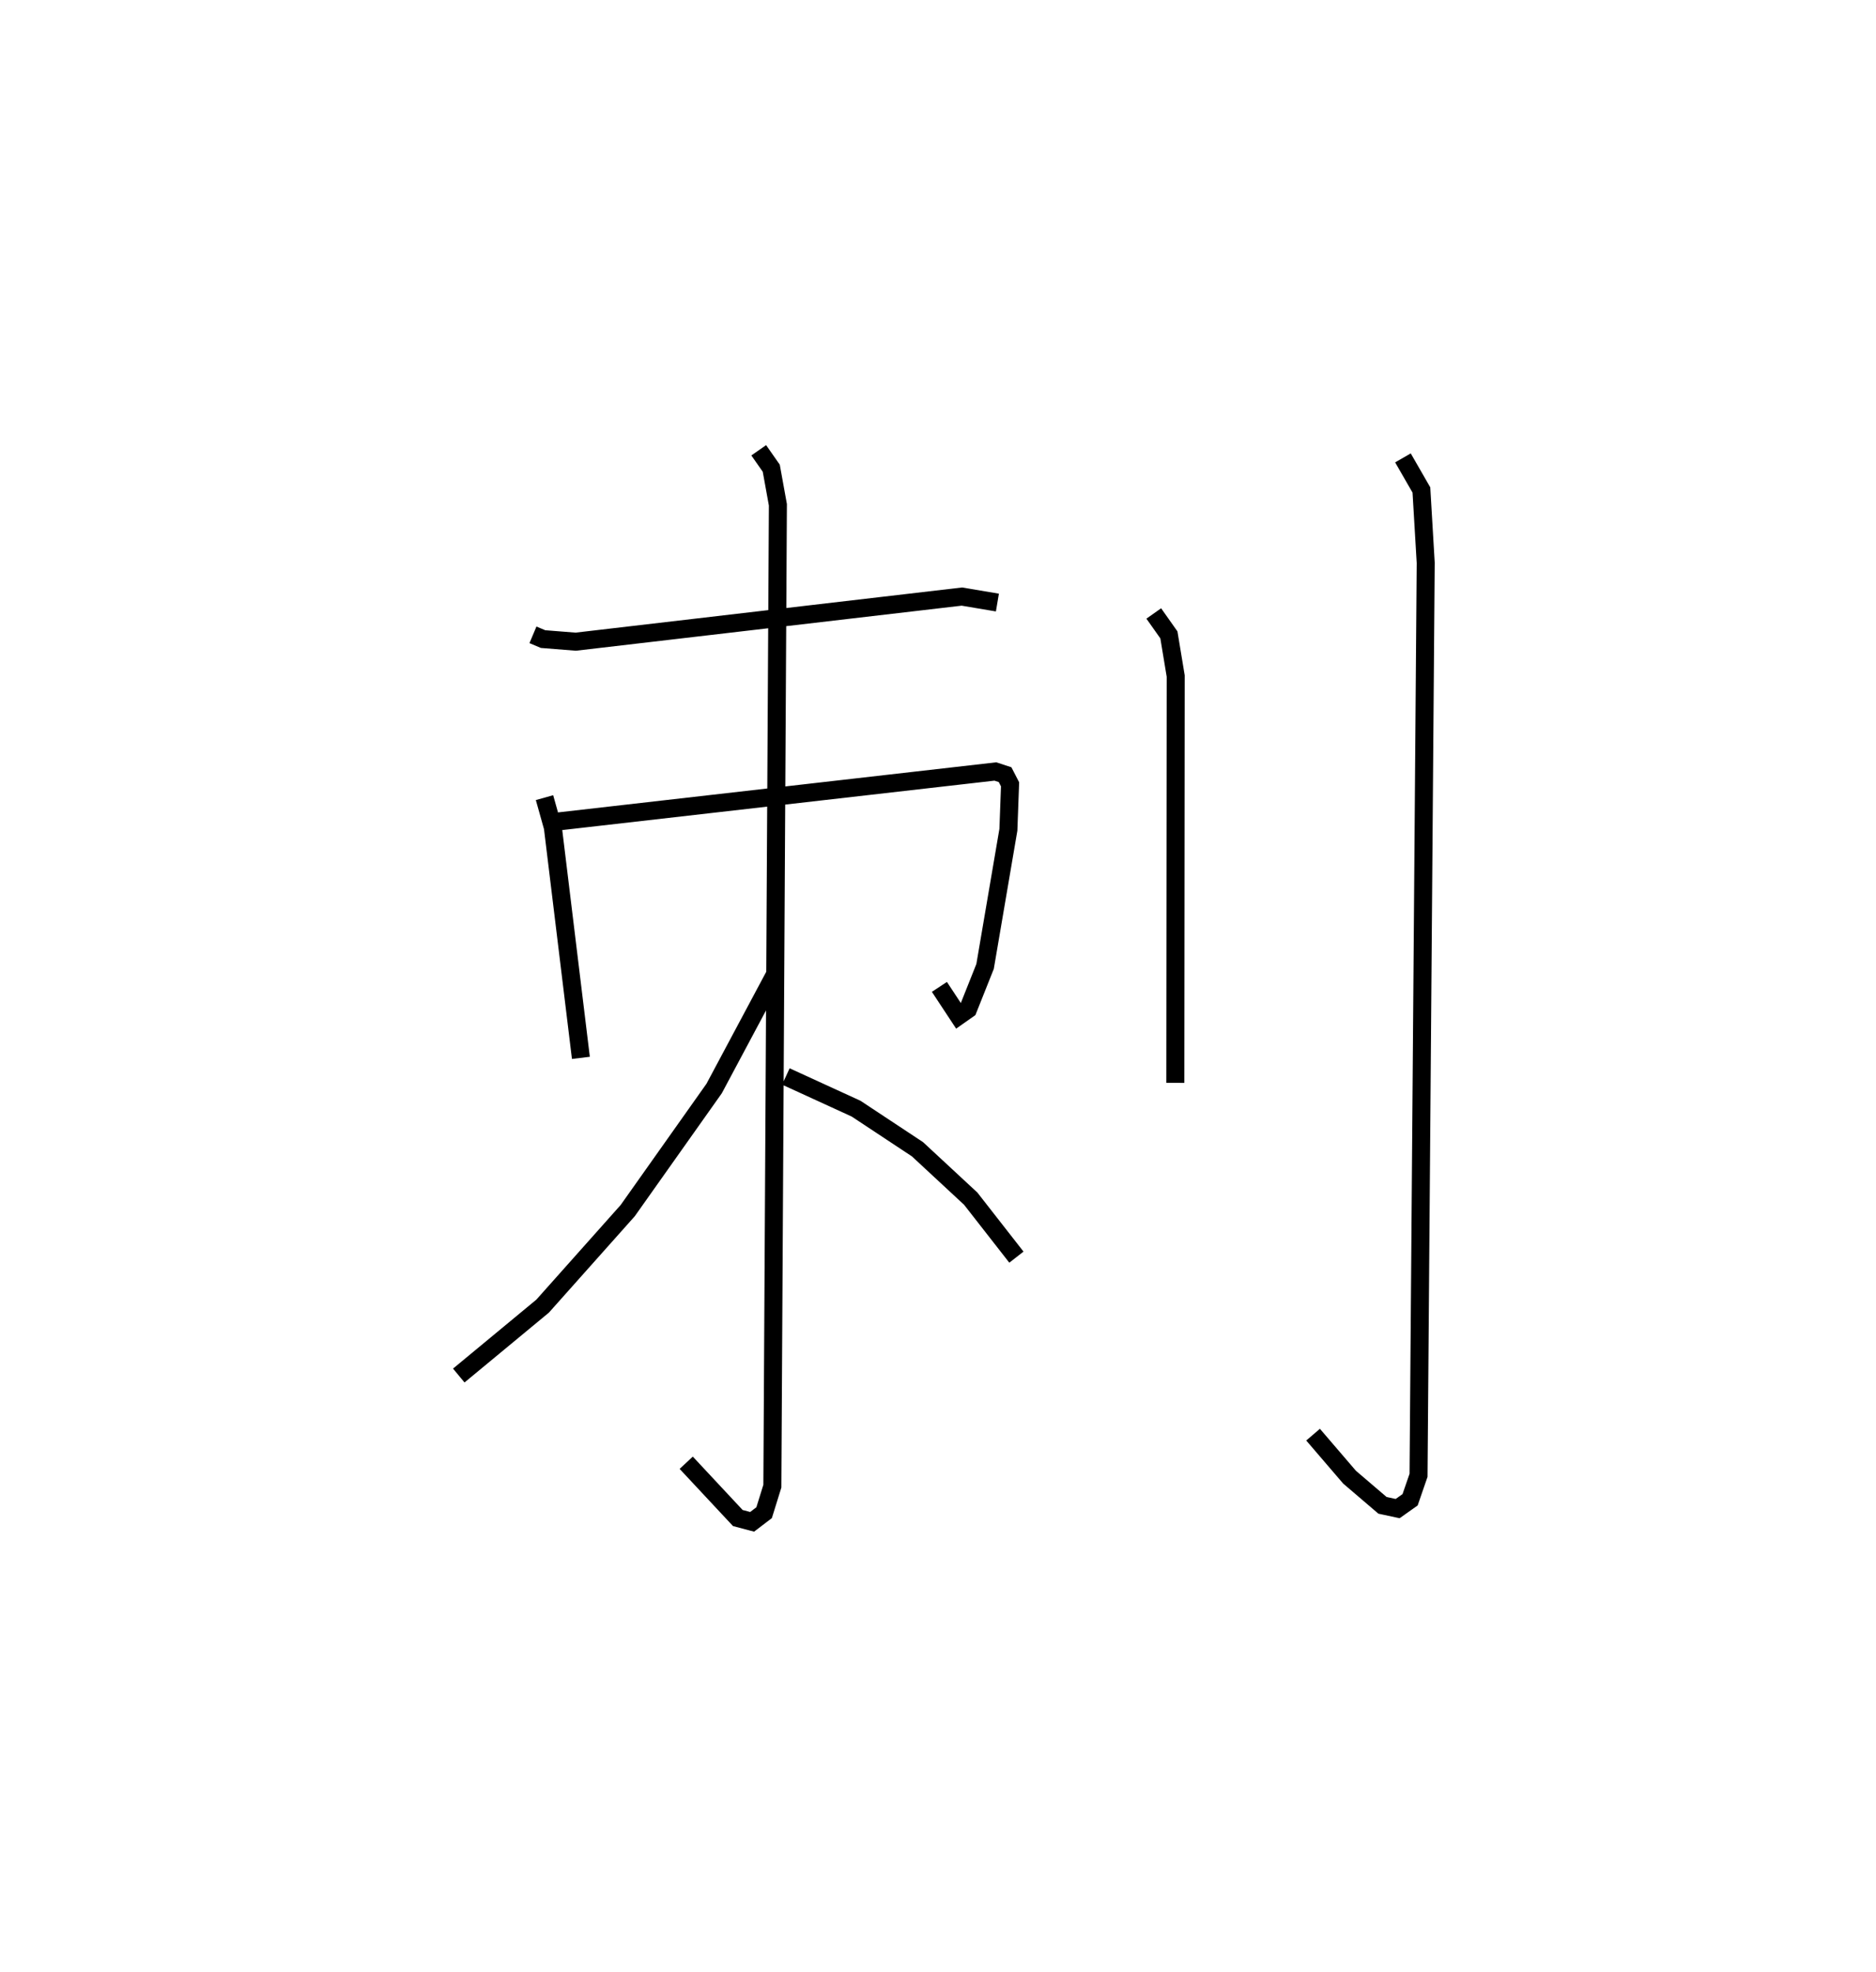 <?xml version="1.0" encoding="utf-8" ?>
<svg baseProfile="full" height="109.493" version="1.1" width="104.153" xmlns="http://www.w3.org/2000/svg" xmlns:ev="http://www.w3.org/2001/xml-events" xmlns:xlink="http://www.w3.org/1999/xlink"><defs /><rect fill="white" height="109.493" width="104.153" x="0" y="0" /><path d="M25,25 m0.0,0.0 m4.589,10.246 l0.56,0.236 1.813,0.144 l21.44,-2.504 1.972,0.332 m-25.144,10.831 l0.464,1.654 1.556,12.794 m-1.474,-13.101 l24.485,-2.799 0.54,0.177 l0.276,0.535 -0.093,2.524 l-1.294,7.588 -0.947,2.378 l-0.526,0.37 -1.063,-1.613 m-10.031,-29.792 l0.696,0.995 0.368,2.033 l-0.307,54.484 -0.458,1.473 l-0.665,0.507 -0.794,-0.21 l-2.866,-3.07 m4.954,-27.154 l-3.403,6.376 -4.799,6.78 l-4.723,5.302 -4.656,3.854 m18.16,-16.604 l3.897,1.786 3.411,2.256 l2.956,2.743 2.535,3.246 m7.626,-35.737 l0.84,1.189 0.378,2.284 l-0.021,22.588 m12.637,-34.699 l1.025,1.782 0.239,4.047 l-0.398,50.658 -0.469,1.359 l-0.691,0.489 -0.84,-0.18 l-1.831,-1.565 -2.024,-2.36 " fill="none" stroke="black" stroke-width="1" /></svg>